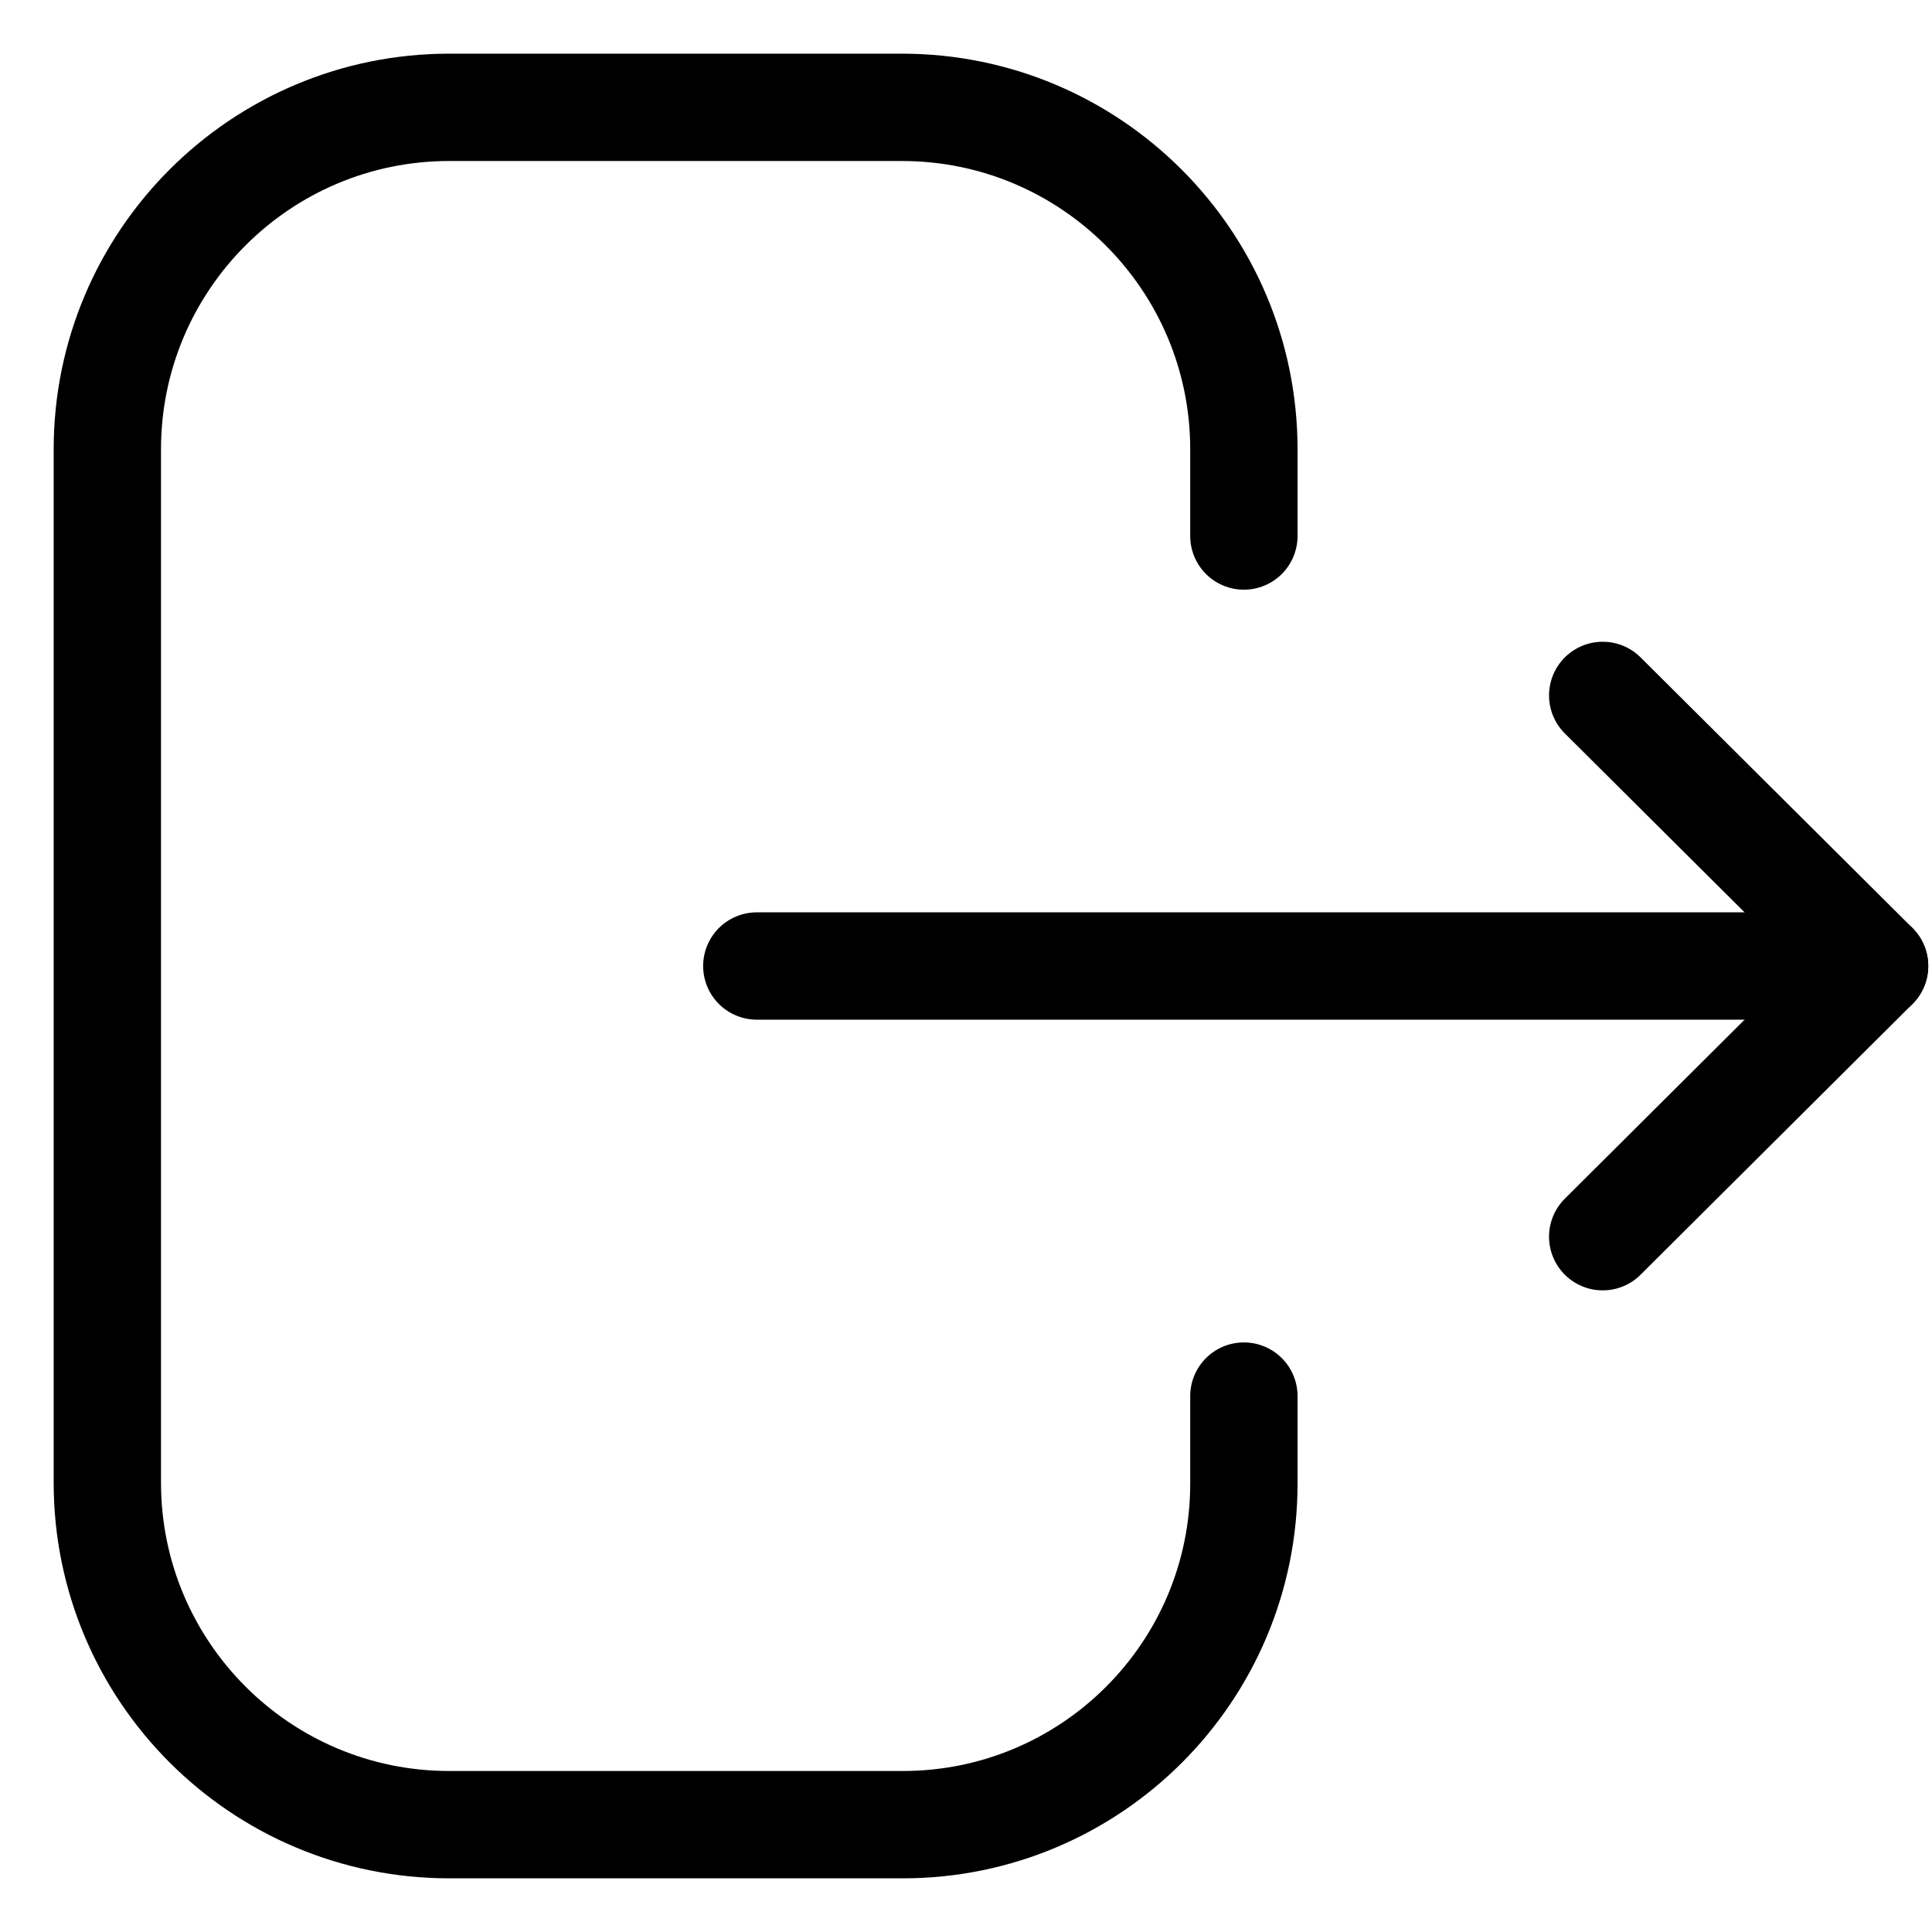 <svg width="18" height="18" viewBox="0 0 18 18" fill="none" xmlns="http://www.w3.org/2000/svg">
<path d="M11.589 4.994V4.187C11.589 2.427 10.162 1 8.402 1H4.186C2.427 1 1 2.427 1 4.187V13.813C1 15.573 2.427 17 4.186 17H8.411C10.166 17 11.589 15.577 11.589 13.822V13.007" stroke="currentColor" stroke-linecap="round" stroke-linejoin="round"/>
<path d="M17.465 9H7.051" stroke="currentColor" stroke-linecap="round" stroke-linejoin="round"/>
<path d="M14.932 6.479L17.465 9L14.932 11.522" stroke="currentColor" stroke-linecap="round" stroke-linejoin="round"/>
</svg>
